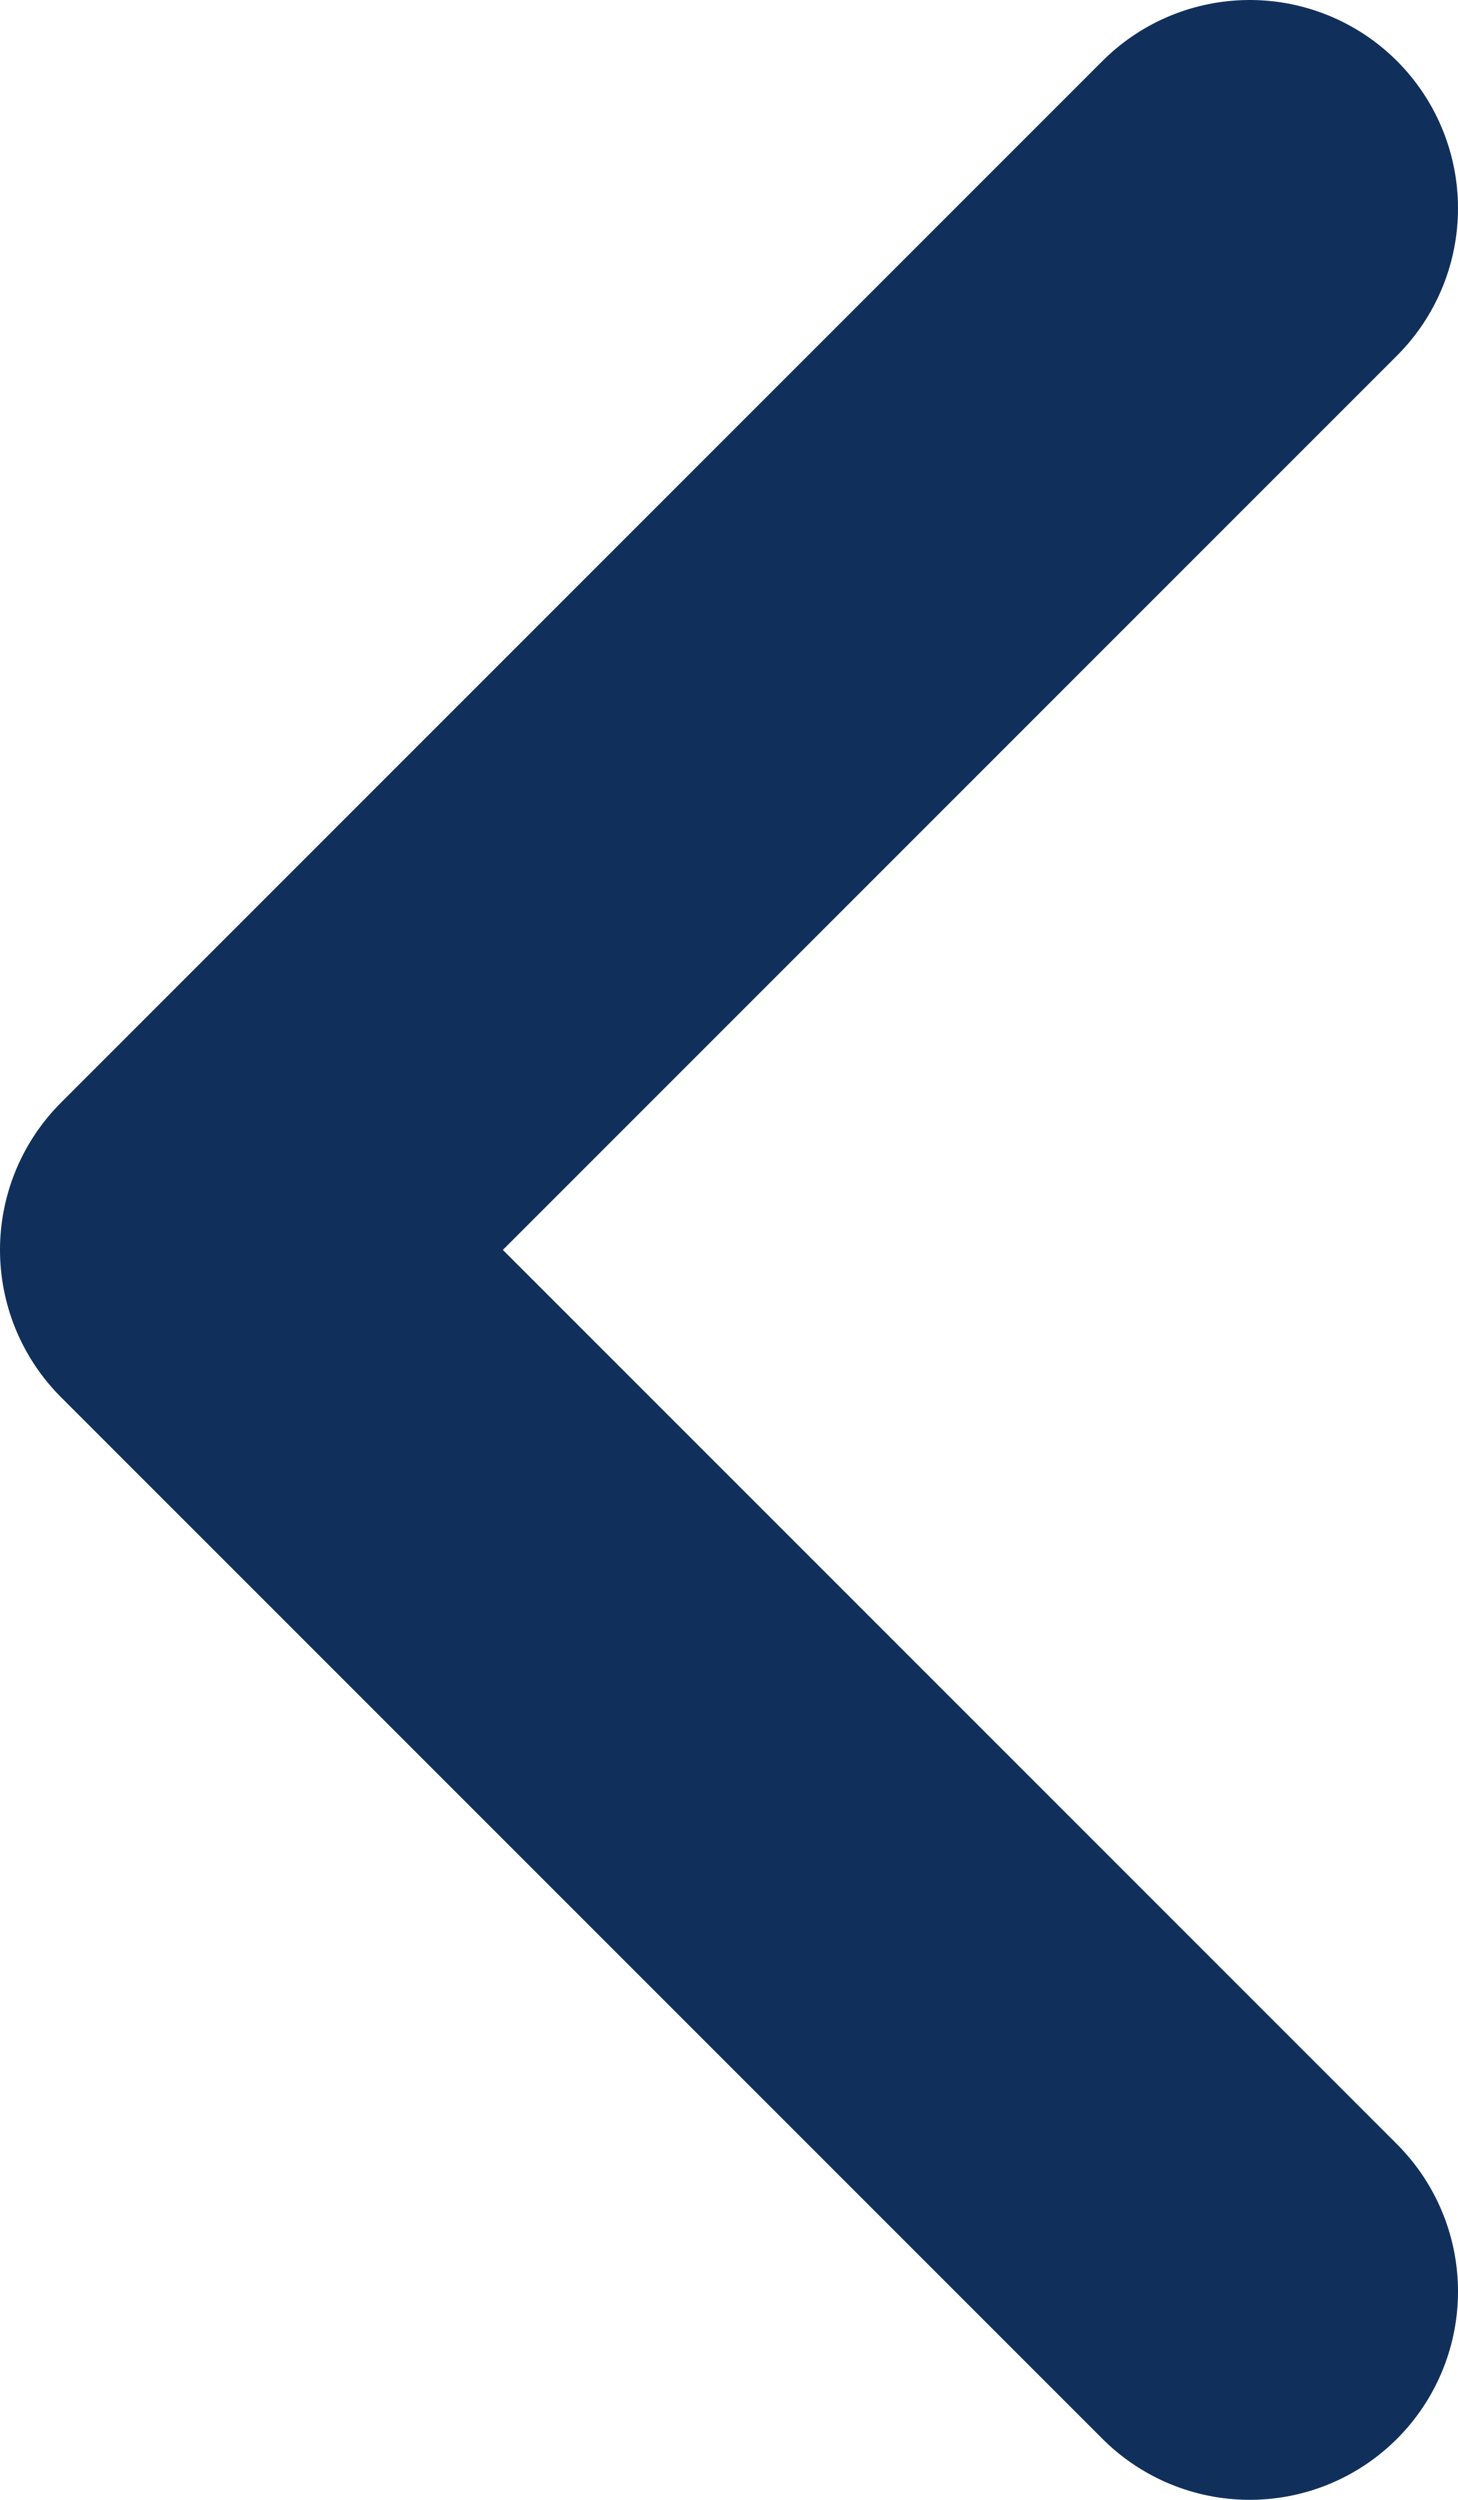 <svg width="7" height="12" viewBox="0 0 7 12" fill="none" xmlns="http://www.w3.org/2000/svg">
<path d="M6 1L1 6L6 11" stroke="#10305B" stroke-width="2" stroke-linecap="round" stroke-linejoin="round"/>
</svg>
